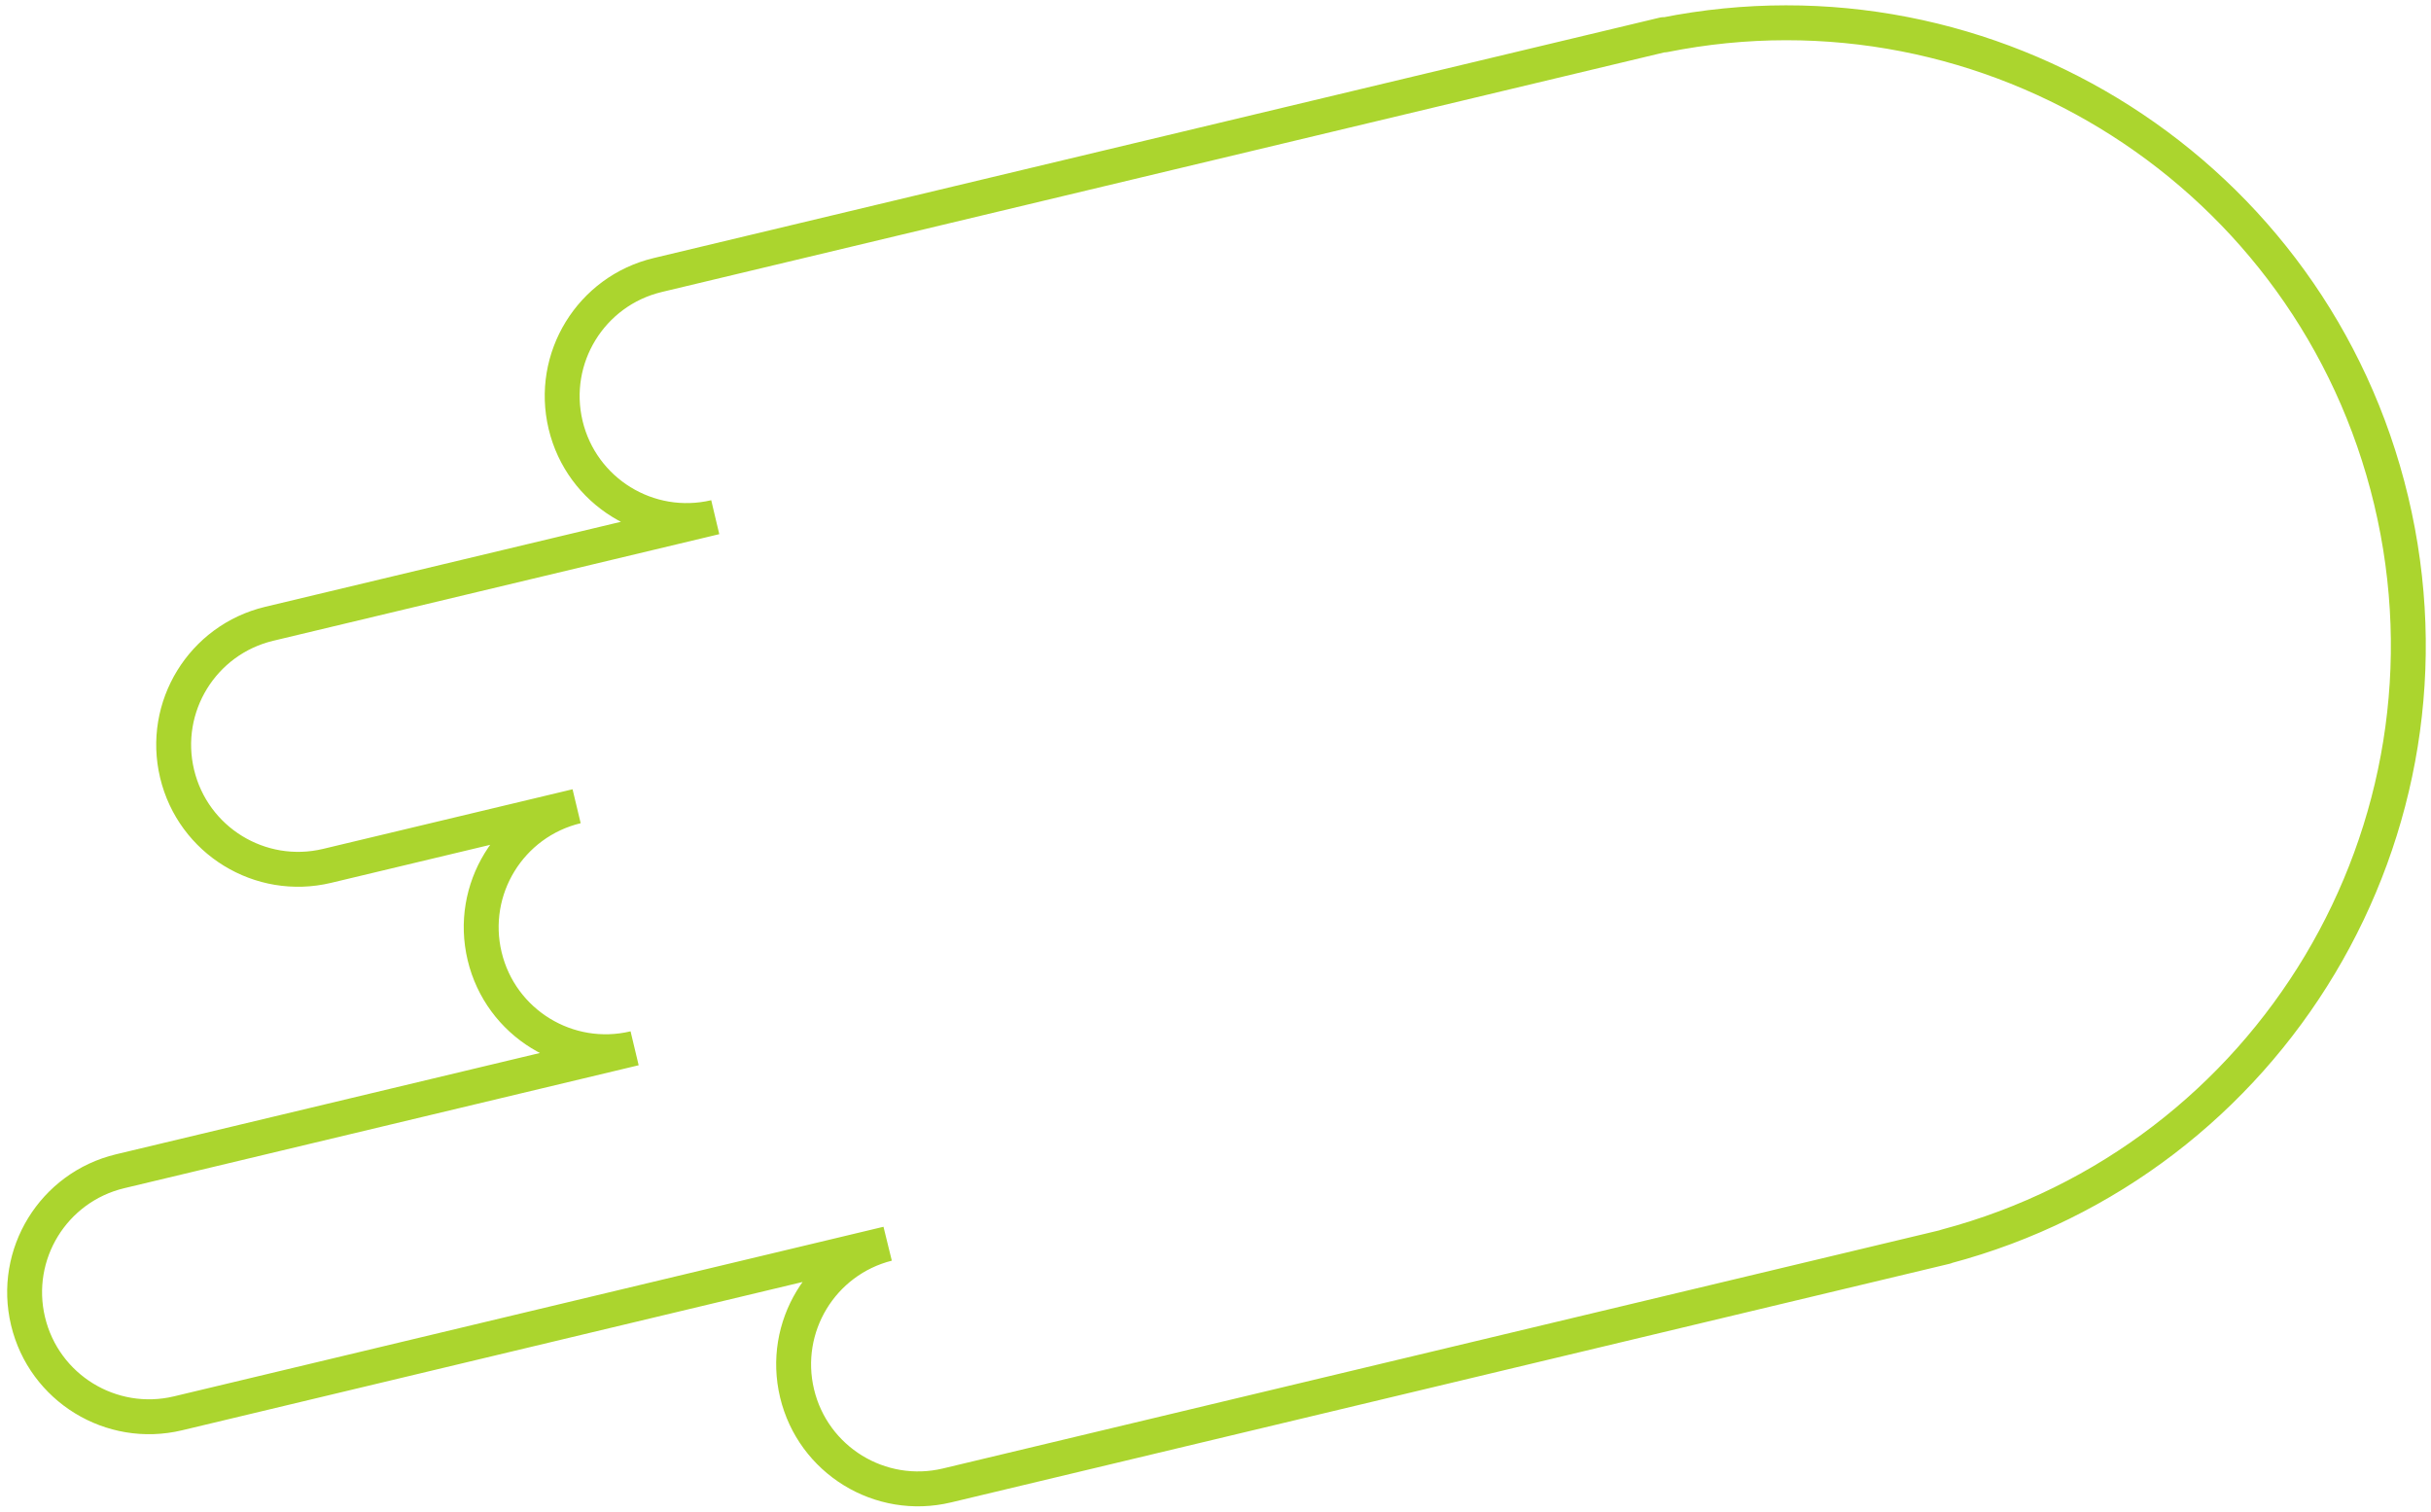 <svg width="209" height="130" viewBox="0 0 209 130" fill="none" xmlns="http://www.w3.org/2000/svg">
<path d="M141.141 3.428L141.489 4.887L141.49 4.886L141.141 3.428ZM141.103 3.437L140.755 1.978L140.754 1.978L141.103 3.437ZM141.065 3.446L141.413 4.905L141.414 4.905L141.065 3.446ZM56.547 23.646L56.896 25.105L56.547 23.646ZM61.491 44.467L61.839 45.926L61.146 43.007L61.491 44.467ZM23.145 53.632L23.494 55.091L23.145 53.632ZM28.12 74.446L28.468 75.905L28.12 74.446ZM49.572 69.319L49.923 70.777L49.224 67.86L49.572 69.319ZM10.331 100.7L10.68 102.159L10.68 102.159L10.331 100.7ZM76.305 106.935L76.672 108.389L75.956 105.476L76.305 106.935ZM81.419 127.714L81.767 129.173L81.419 127.714ZM165.662 107.58L165.322 106.119L165.313 106.121L165.662 107.58ZM166.29 107.43L165.941 105.971L165.933 105.973L166.29 107.43ZM167.268 107.196L167.617 108.655L167.268 107.196ZM143.07 3.005L142.775 1.534L143.07 3.005ZM167.279 107.177L166.895 105.727L167.279 107.177ZM204.115 43.383C210.689 70.89 194.078 98.517 166.895 105.727L167.664 108.627C196.417 101.001 213.987 71.78 207.033 42.686L204.115 43.383ZM143.364 4.476C170.653 -0.989 197.591 16.089 204.115 43.383L207.033 42.686C200.133 13.816 171.64 -4.246 142.775 1.534L143.364 4.476ZM141.49 4.886L143.374 4.436L142.677 1.518L140.792 1.969L141.49 4.886ZM141.451 4.896L141.489 4.887L140.793 1.968L140.755 1.978L141.451 4.896ZM141.414 4.905L141.452 4.895L140.754 1.978L140.715 1.987L141.414 4.905ZM56.896 25.105L141.413 4.905L140.716 1.987L56.199 22.187L56.896 25.105ZM50.087 36.192C48.906 31.25 51.954 26.286 56.896 25.105L56.199 22.187C49.645 23.753 45.603 30.336 47.169 36.889L50.087 36.192ZM61.146 43.007C56.213 44.171 51.266 41.124 50.087 36.192L47.169 36.889C48.732 43.43 55.293 47.47 61.835 45.927L61.146 43.007ZM23.494 55.091L61.839 45.926L61.142 43.008L22.797 52.173L23.494 55.091ZM16.684 66.178C15.503 61.236 18.552 56.272 23.494 55.091L22.797 52.173C16.243 53.74 12.2 60.322 13.767 66.875L16.684 66.178ZM27.771 72.987C22.829 74.168 17.866 71.12 16.684 66.178L13.767 66.875C15.333 73.428 21.915 77.471 28.468 75.905L27.771 72.987ZM49.224 67.86L27.771 72.987L28.468 75.905L49.921 70.778L49.224 67.86ZM43.124 81.861C41.944 76.923 44.987 71.963 49.923 70.777L49.222 67.86C42.677 69.433 38.641 76.01 40.206 82.559L43.124 81.861ZM54.211 88.671C49.269 89.852 44.305 86.803 43.124 81.861L40.206 82.559C41.773 89.112 48.355 93.155 54.908 91.588L54.211 88.671ZM10.68 102.159L54.908 91.588L54.211 88.671L9.982 99.242L10.68 102.159ZM3.87 113.246C2.689 108.304 5.738 103.34 10.68 102.159L9.982 99.242C3.429 100.808 -0.614 107.39 0.952 113.943L3.87 113.246ZM14.957 120.055C10.015 121.236 5.051 118.188 3.87 113.246L0.952 113.943C2.519 120.497 9.101 124.539 15.654 122.973L14.957 120.055ZM75.956 105.476L14.957 120.055L15.654 122.973L76.653 108.394L75.956 105.476ZM69.984 119.446C68.812 114.545 71.802 109.621 76.672 108.389L75.937 105.481C69.477 107.115 65.512 113.643 67.066 120.144L69.984 119.446ZM81.07 126.255C76.128 127.437 71.165 124.388 69.984 119.446L67.066 120.144C68.632 126.697 75.214 130.74 81.767 129.173L81.07 126.255ZM165.313 106.121L81.07 126.255L81.767 129.173L166.011 109.039L165.313 106.121ZM165.627 106.047C165.526 106.071 165.424 106.095 165.322 106.119L166.002 109.041C166.11 109.016 166.217 108.99 166.325 108.964L165.627 106.047ZM165.933 105.973C165.831 105.998 165.729 106.022 165.627 106.047L166.325 108.964C166.432 108.939 166.54 108.913 166.647 108.886L165.933 105.973ZM166.919 105.737L165.941 105.971L166.639 108.888L167.617 108.655L166.919 105.737ZM167.617 108.655C168.427 108.461 168.926 107.648 168.733 106.838L165.815 107.535C165.623 106.734 166.118 105.928 166.919 105.737L167.617 108.655ZM144.507 2.642C144.312 1.827 143.492 1.323 142.677 1.518L143.374 4.436C142.578 4.626 141.779 4.135 141.589 3.34L144.507 2.642ZM142.775 1.534C143.547 1.38 144.319 1.857 144.507 2.642L141.589 3.34C141.781 4.144 142.573 4.634 143.364 4.476L142.775 1.534ZM166.895 105.727C166.114 105.934 165.622 106.729 165.815 107.535L168.733 106.838C168.923 107.635 168.437 108.422 167.664 108.627L166.895 105.727Z" fill="#ABD52E"/>
</svg>
